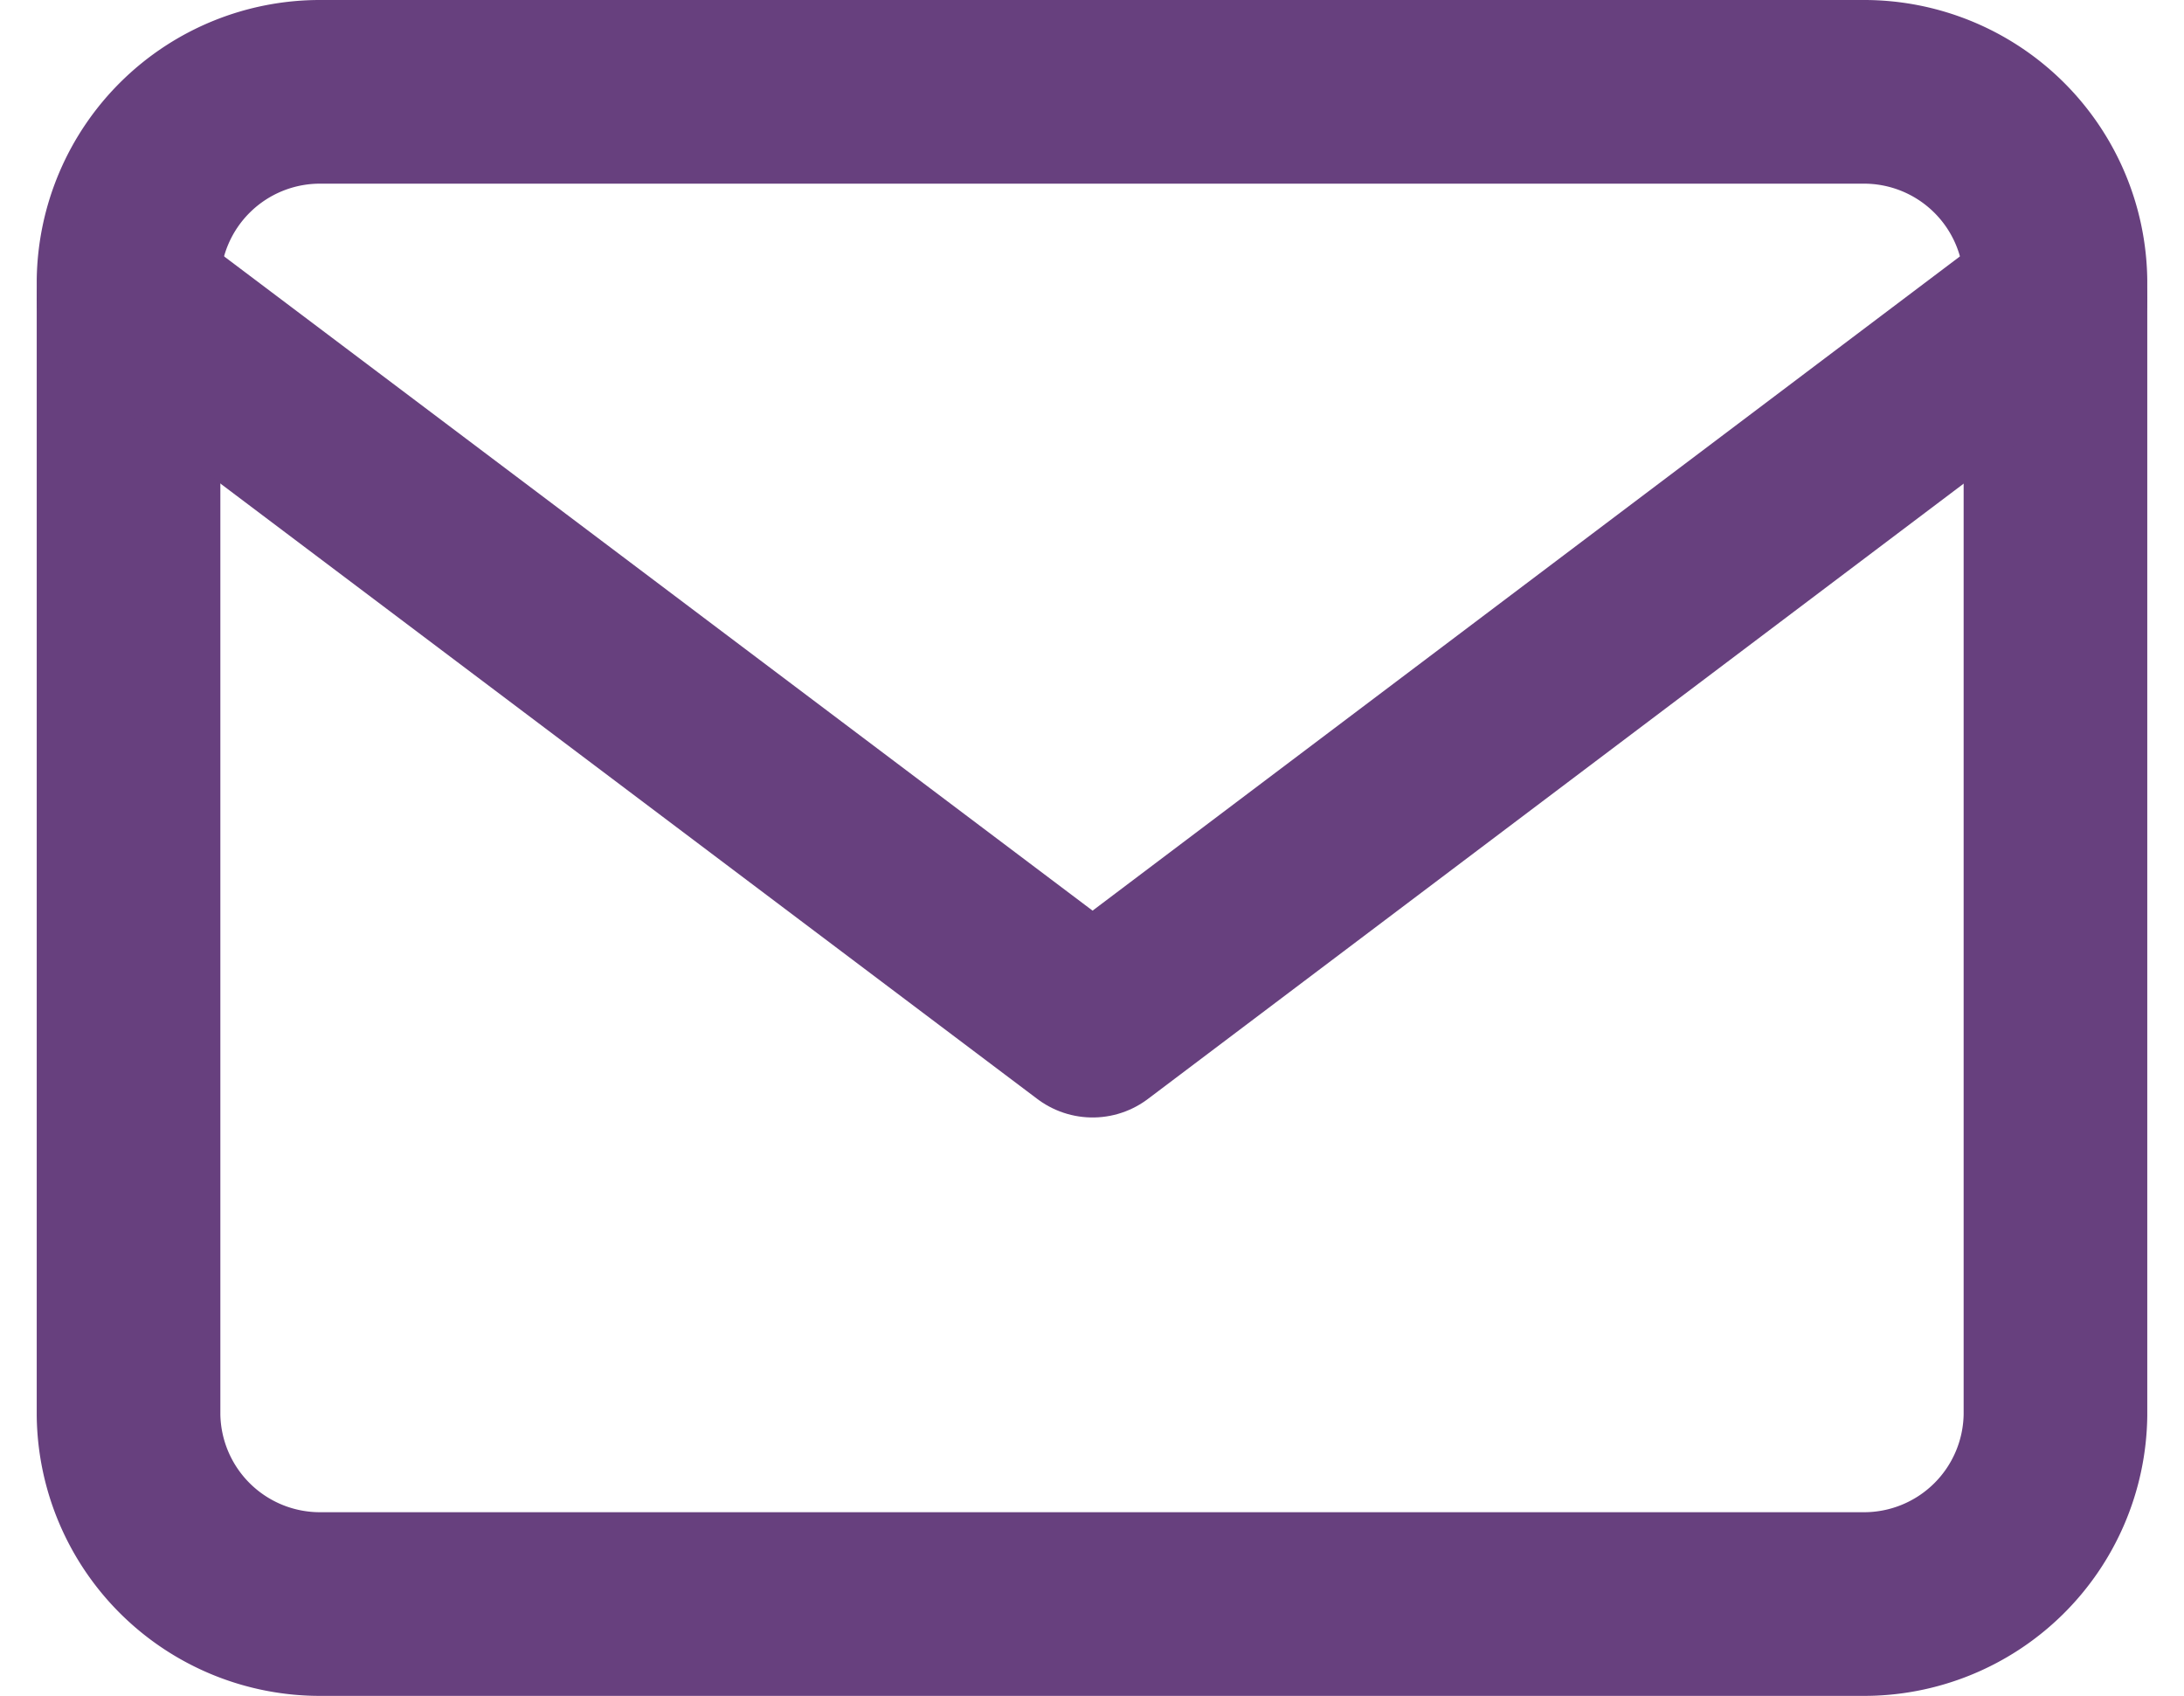 <svg xmlns="http://www.w3.org/2000/svg" width="14.272" height="11.081" viewBox="0 0 14.272 11.081">
  <g id="Group_4782" data-name="Group 4782" transform="translate(-53.01 -448.25)">
    <g id="mail" transform="translate(53.85 448.85)">
      <path id="Path_437" data-name="Path 437" d="M3.259,4H13.333a1.251,1.251,0,0,1,1.259,1.235v7.41a1.251,1.251,0,0,1-1.259,1.235H3.259A1.251,1.251,0,0,1,2,12.646V5.235A1.251,1.251,0,0,1,3.259,4Z" transform="translate(-2 -4)" fill="none" stroke="#67407e" stroke-linecap="round" stroke-linejoin="round" stroke-width="1.2"/>
      <path id="Path_438" data-name="Path 438" d="M14.592,6,8.3,10.745,2,6" transform="translate(-2 -4.644)" fill="none" stroke="#67407e" stroke-linecap="round" stroke-linejoin="round" stroke-width="1.2"/>
    </g>
  </g>
</svg>
